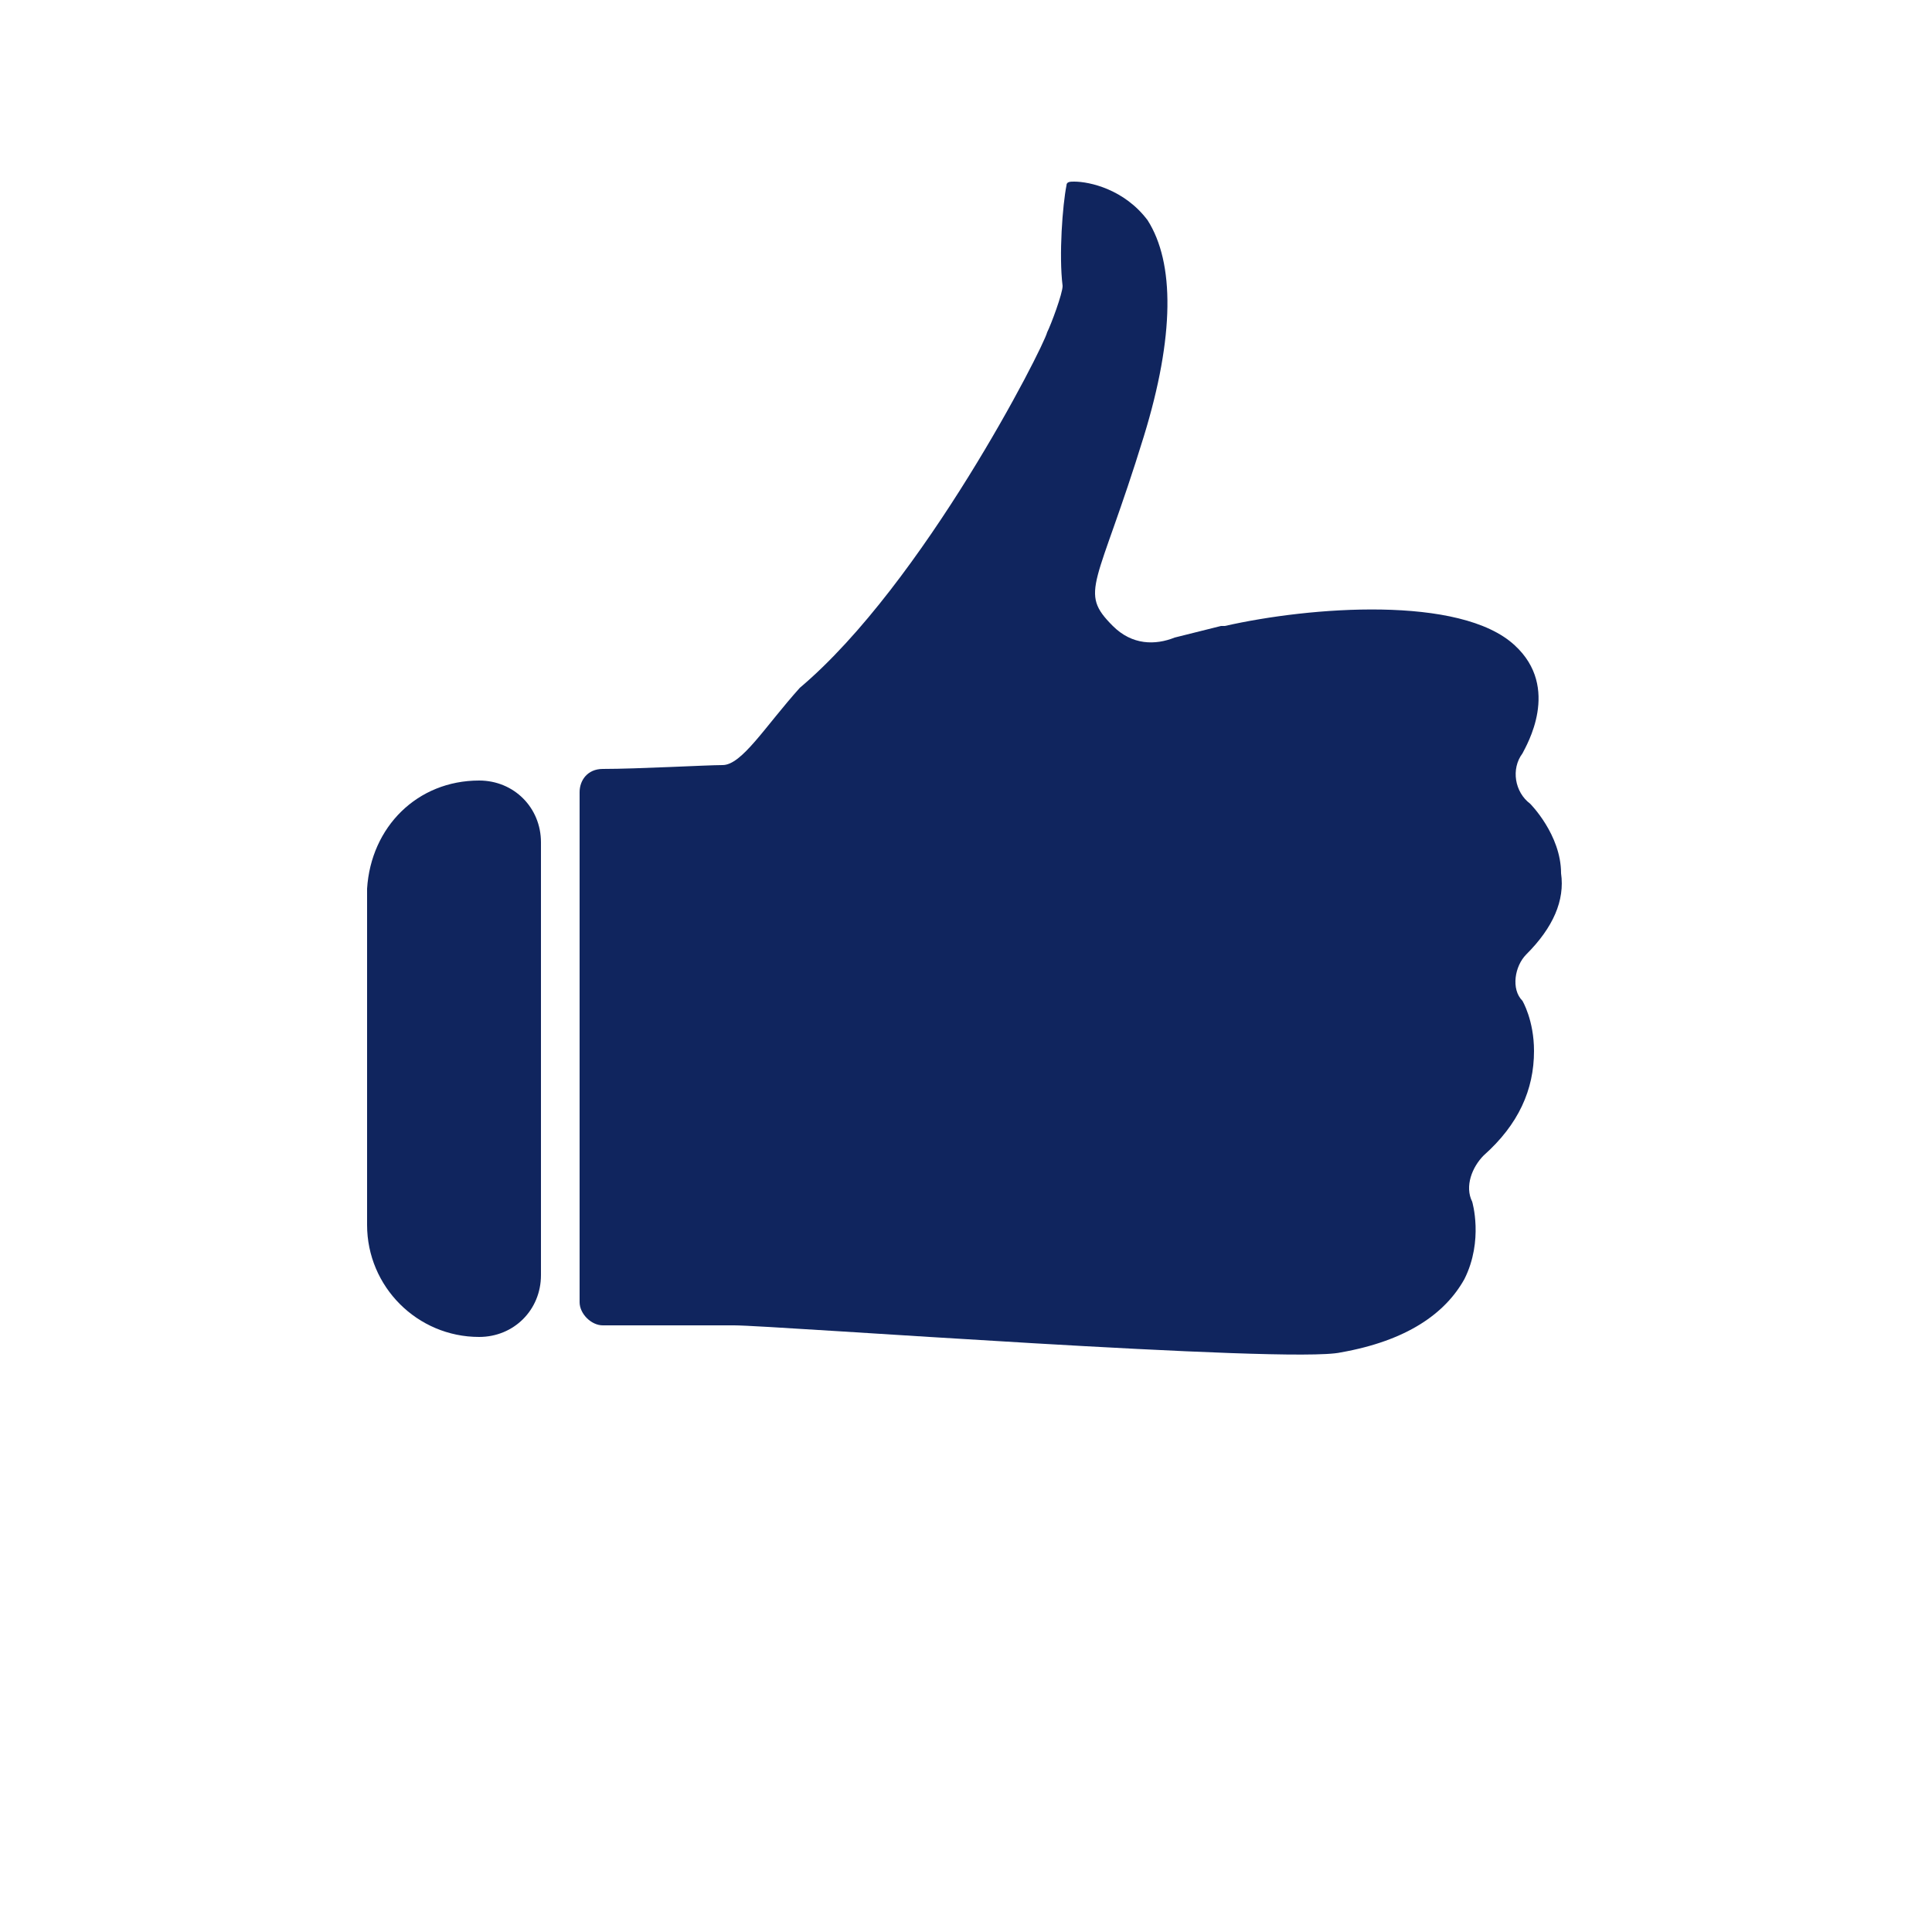 <?xml version="1.0" encoding="utf-8"?>
<!-- Generator: Adobe Illustrator 25.0.0, SVG Export Plug-In . SVG Version: 6.00 Build 0)  -->
<svg version="1.1" id="Layer_1" xmlns="http://www.w3.org/2000/svg" xmlns:xlink="http://www.w3.org/1999/xlink" x="0px" y="0px"
	 viewBox="0 0 50 50" style="enable-background:new 0 0 50 50;" xml:space="preserve">
<style type="text/css">
	.st0{fill:#10255E;}
</style>
<path class="st0" d="M39.5,24.7c-0.3,0.3-0.4,0.9-0.1,1.2c0,0,0.3,0.5,0.3,1.3c0,1-0.4,1.9-1.3,2.7c-0.3,0.3-0.5,0.8-0.3,1.2
	c0,0,0.3,1-0.2,2c-0.5,0.9-1.5,1.6-3.2,1.9C33.4,35.3,20,34.3,19,34.3h-3.4c-0.3,0-0.6-0.3-0.6-0.6L15,20.5c0-0.3,0.2-0.6,0.6-0.6
	c0.9,0,2.7-0.1,3.1-0.1c0.5,0,1.1-1,2-2c3.2-2.7,6.3-8.8,6.4-9.2c0.1-0.2,0.4-1,0.4-1.2c-0.1-0.8,0-2.1,0.1-2.6
	c0-0.1,0.1-0.1,0.2-0.1c0.4,0,1.3,0.2,1.9,1c0.7,1.1,0.7,3-0.1,5.6c-1.2,3.9-1.7,4-0.8,4.9c0.5,0.5,1.1,0.5,1.6,0.3
	c0.4-0.1,0.8-0.2,1.2-0.3c0,0,0.1,0,0.1,0c2.2-0.5,6.1-0.8,7.5,0.5c1.2,1.1,0.3,2.6,0.2,2.8c-0.3,0.4-0.2,1,0.2,1.3
	c0,0,0.8,0.8,0.8,1.8C40.5,23.3,40.2,24,39.5,24.7z"/>
<path class="st0" d="M12.4,20.2L12.4,20.2c0.9,0,1.6,0.7,1.6,1.6v11.2c0,0.9-0.7,1.6-1.6,1.6h0c-1.6,0-2.9-1.3-2.9-2.9V23
	C9.6,21.4,10.8,20.2,12.4,20.2z"/>
</svg>

